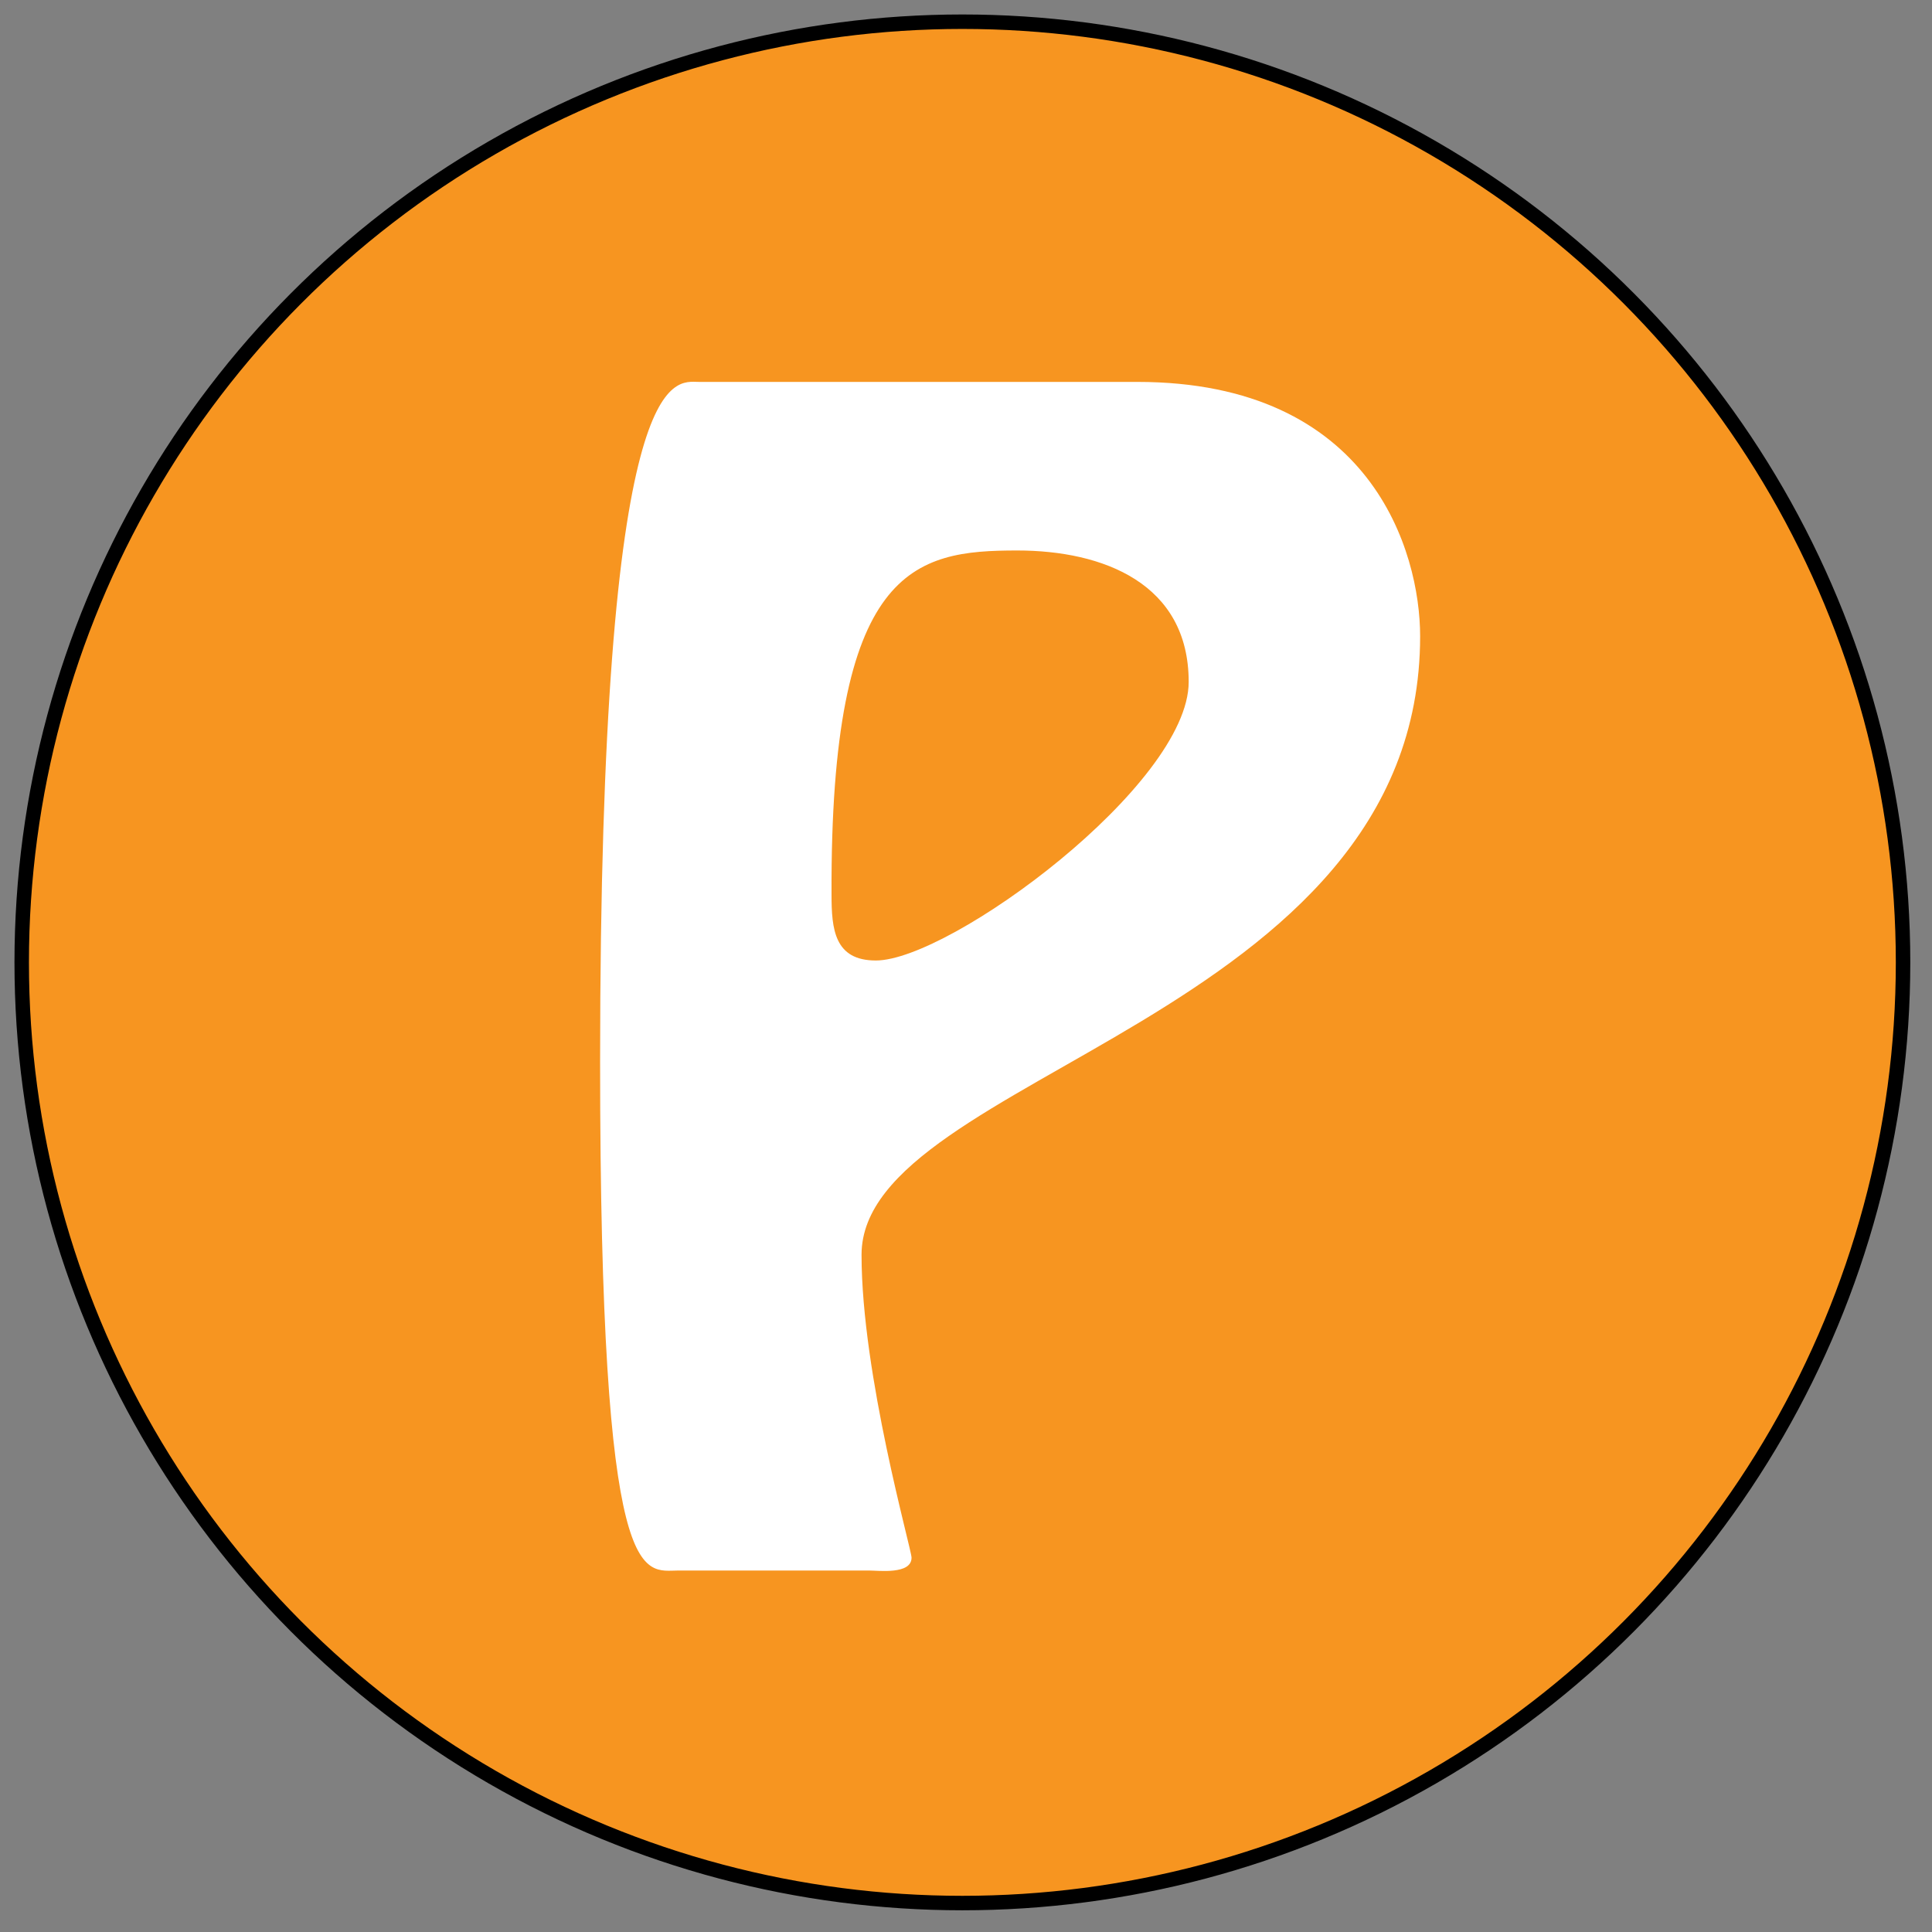 <?xml version="1.0" encoding="utf-8"?>
<!-- Generator: Adobe Illustrator 16.0.0, SVG Export Plug-In . SVG Version: 6.00 Build 0)  -->
<!DOCTYPE svg PUBLIC "-//W3C//DTD SVG 1.1//EN" "http://www.w3.org/Graphics/SVG/1.1/DTD/svg11.dtd">
<svg version="1.1" id="Layer_1" xmlns="http://www.w3.org/2000/svg" xmlns:xlink="http://www.w3.org/1999/xlink" x="0px" y="0px"
	 width="267px" height="267px" viewBox="0 0 267 267" enable-background="new 0 0 267 267" xml:space="preserve">
<rect x="0" y="0" width="267" height="267" fill="#808080" stroke="none"/>
<circle fill="#F79520" stroke="#000000" stroke-width="2" stroke-miterlimit="10" cx="133" cy="133" r="130"/>
<g>
</g>
<g>
	<path fill="#FFFFFF" d="M157.168,52.779c32.379,0,39.092,23.495,39.092,35.143c0,52.912-77.196,60.612-77.196,85.489
		c0,16.584,6.91,40.671,6.91,41.855c0,2.37-4.541,1.777-5.923,1.777H93.792c-4.936,0-10.859,3.751-10.859-70.286
		c0-97.532,10.267-93.979,13.623-93.979H157.168z M164.275,94.24c0-13.623-11.846-18.164-23.691-18.164
		c-14.215,0-25.864,2.171-25.667,47.581c0,4.739,0.395,9.082,6.121,9.082C131.304,132.74,164.275,108.456,164.275,94.24z"/>
</g>
</svg>
